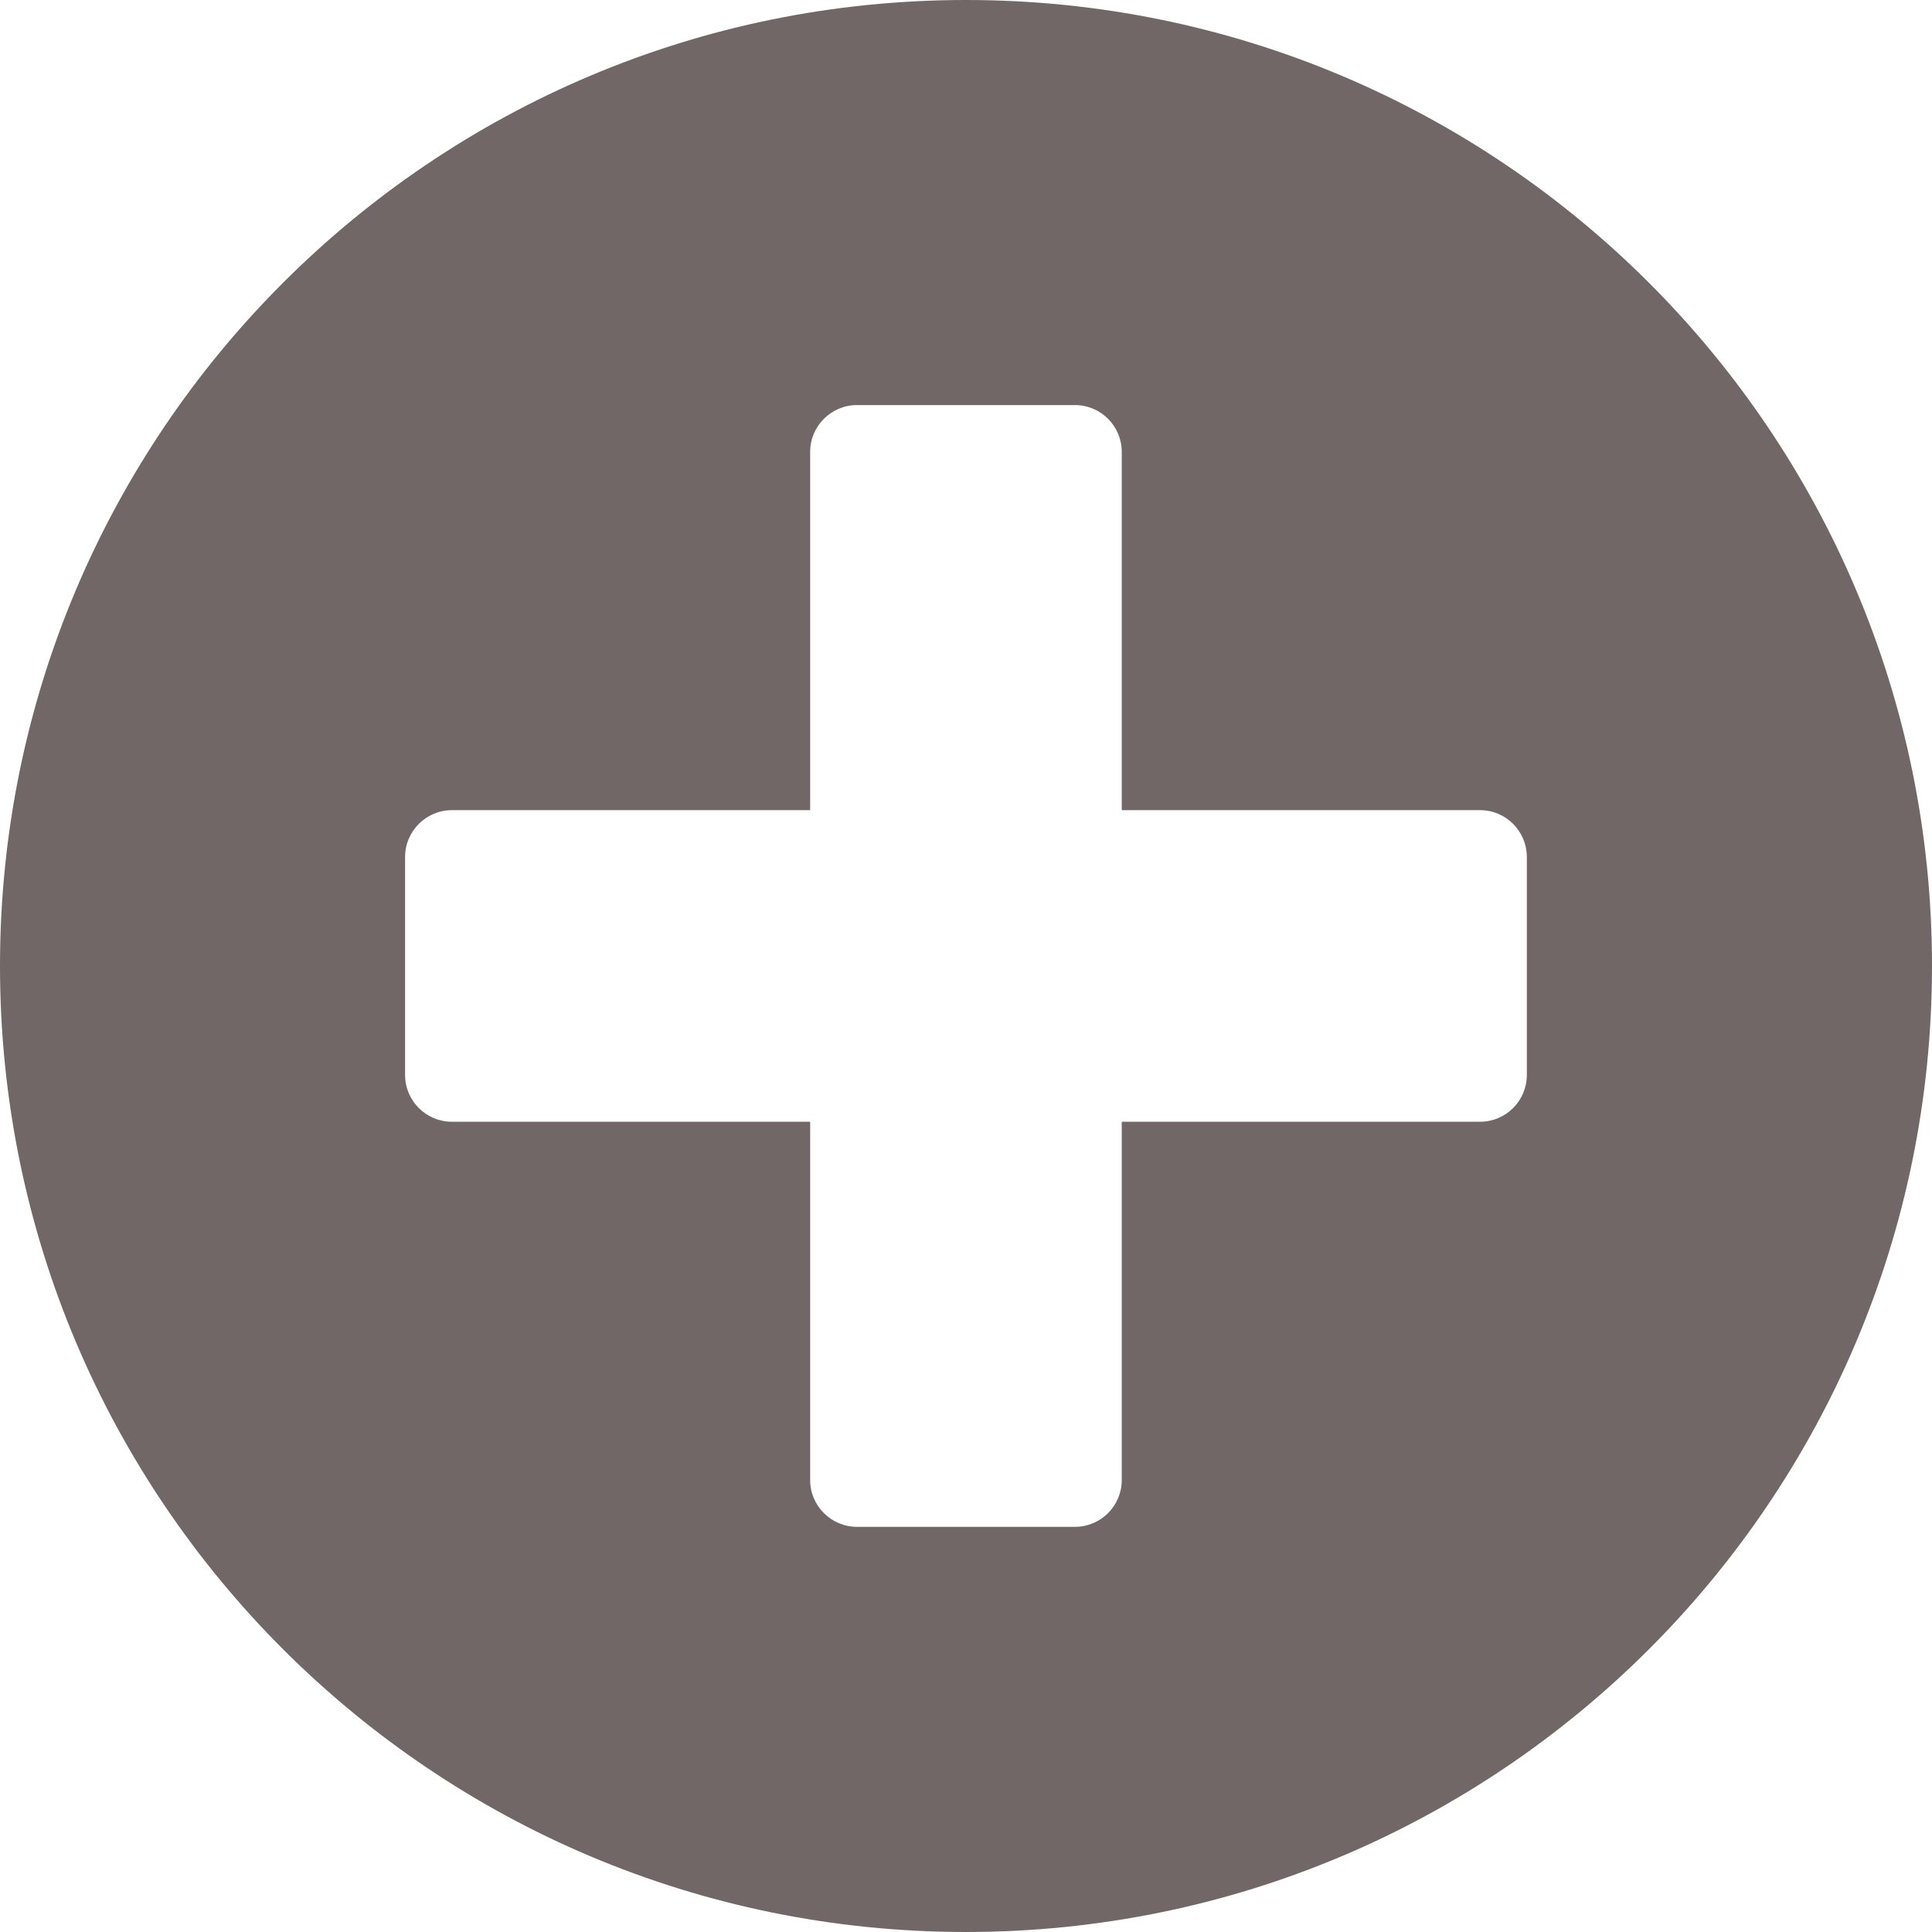 <svg width="21" height="21" viewBox="0 0 21 21" fill="none" xmlns="http://www.w3.org/2000/svg">
<path d="M10.5 0C4.7 0 0 4.7 0 10.5C0 16.3 4.7 21 10.5 21C16.3 21 21 16.3 21 10.5C21 4.7 16.3 0 10.5 0ZM16.596 11.685C16.596 11.965 16.368 12.193 16.088 12.193H12.193V16.088C12.193 16.368 11.965 16.596 11.685 16.596H9.314C9.035 16.596 8.806 16.368 8.806 16.088V12.193H4.911C4.632 12.193 4.403 11.965 4.403 11.685V9.314C4.403 9.035 4.632 8.806 4.911 8.806H8.806V4.911C8.806 4.632 9.035 4.403 9.314 4.403H11.685C11.965 4.403 12.193 4.632 12.193 4.911V8.806H16.088C16.368 8.806 16.596 9.035 16.596 9.314V11.685Z" fill="#716767"/>
</svg>
